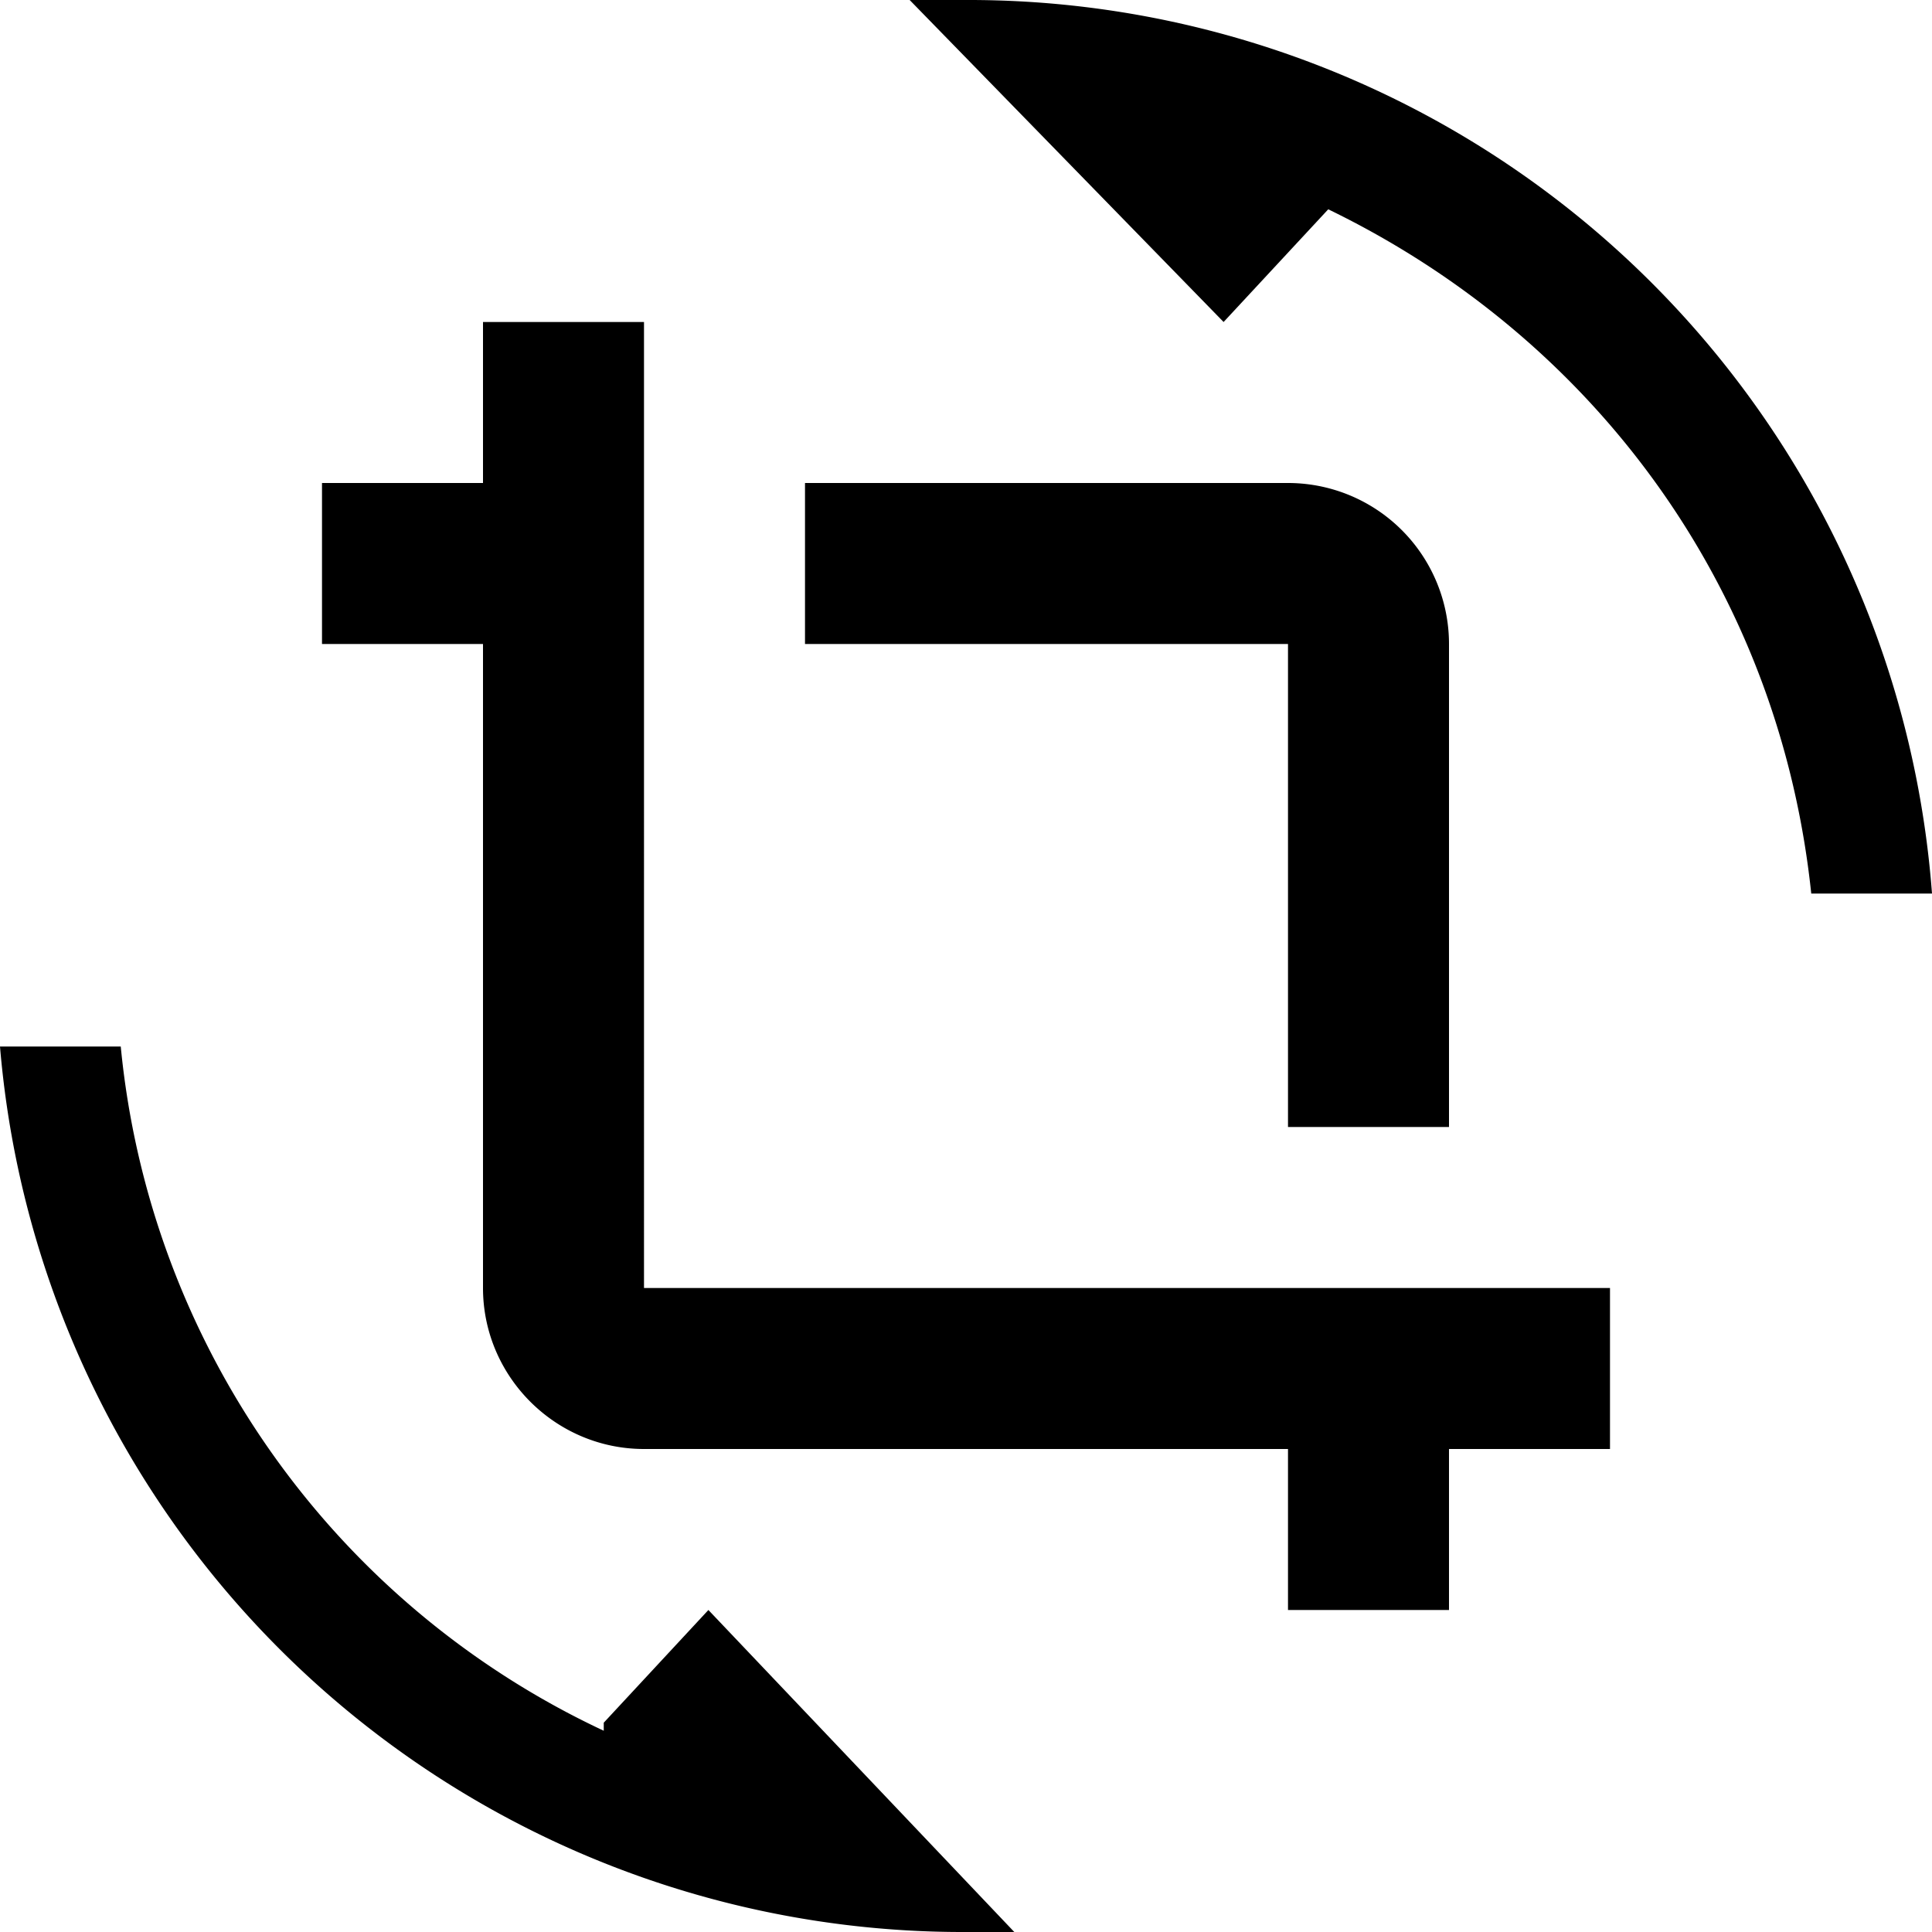 <svg xmlns="http://www.w3.org/2000/svg" viewBox="0 0 24 24"><path d="M7.5 21.5a10.5 10.5 0 01-6-8.5H0a12 12 0 0012 11h.6L8.8 20l-1.3 1.4zM12 0h-.7L15.2 4l1.3-1.4c3.3 1.6 5.6 4.7 6 8.5H24A12 12 0 0012 0zM16 14h2V8a2 2 0 00-2-2h-6v2h6v6zm-8 2V4H6v2H4v2h2v8c0 1.1.9 2 2 2h8v2h2v-2h2v-2H8z"/></svg>